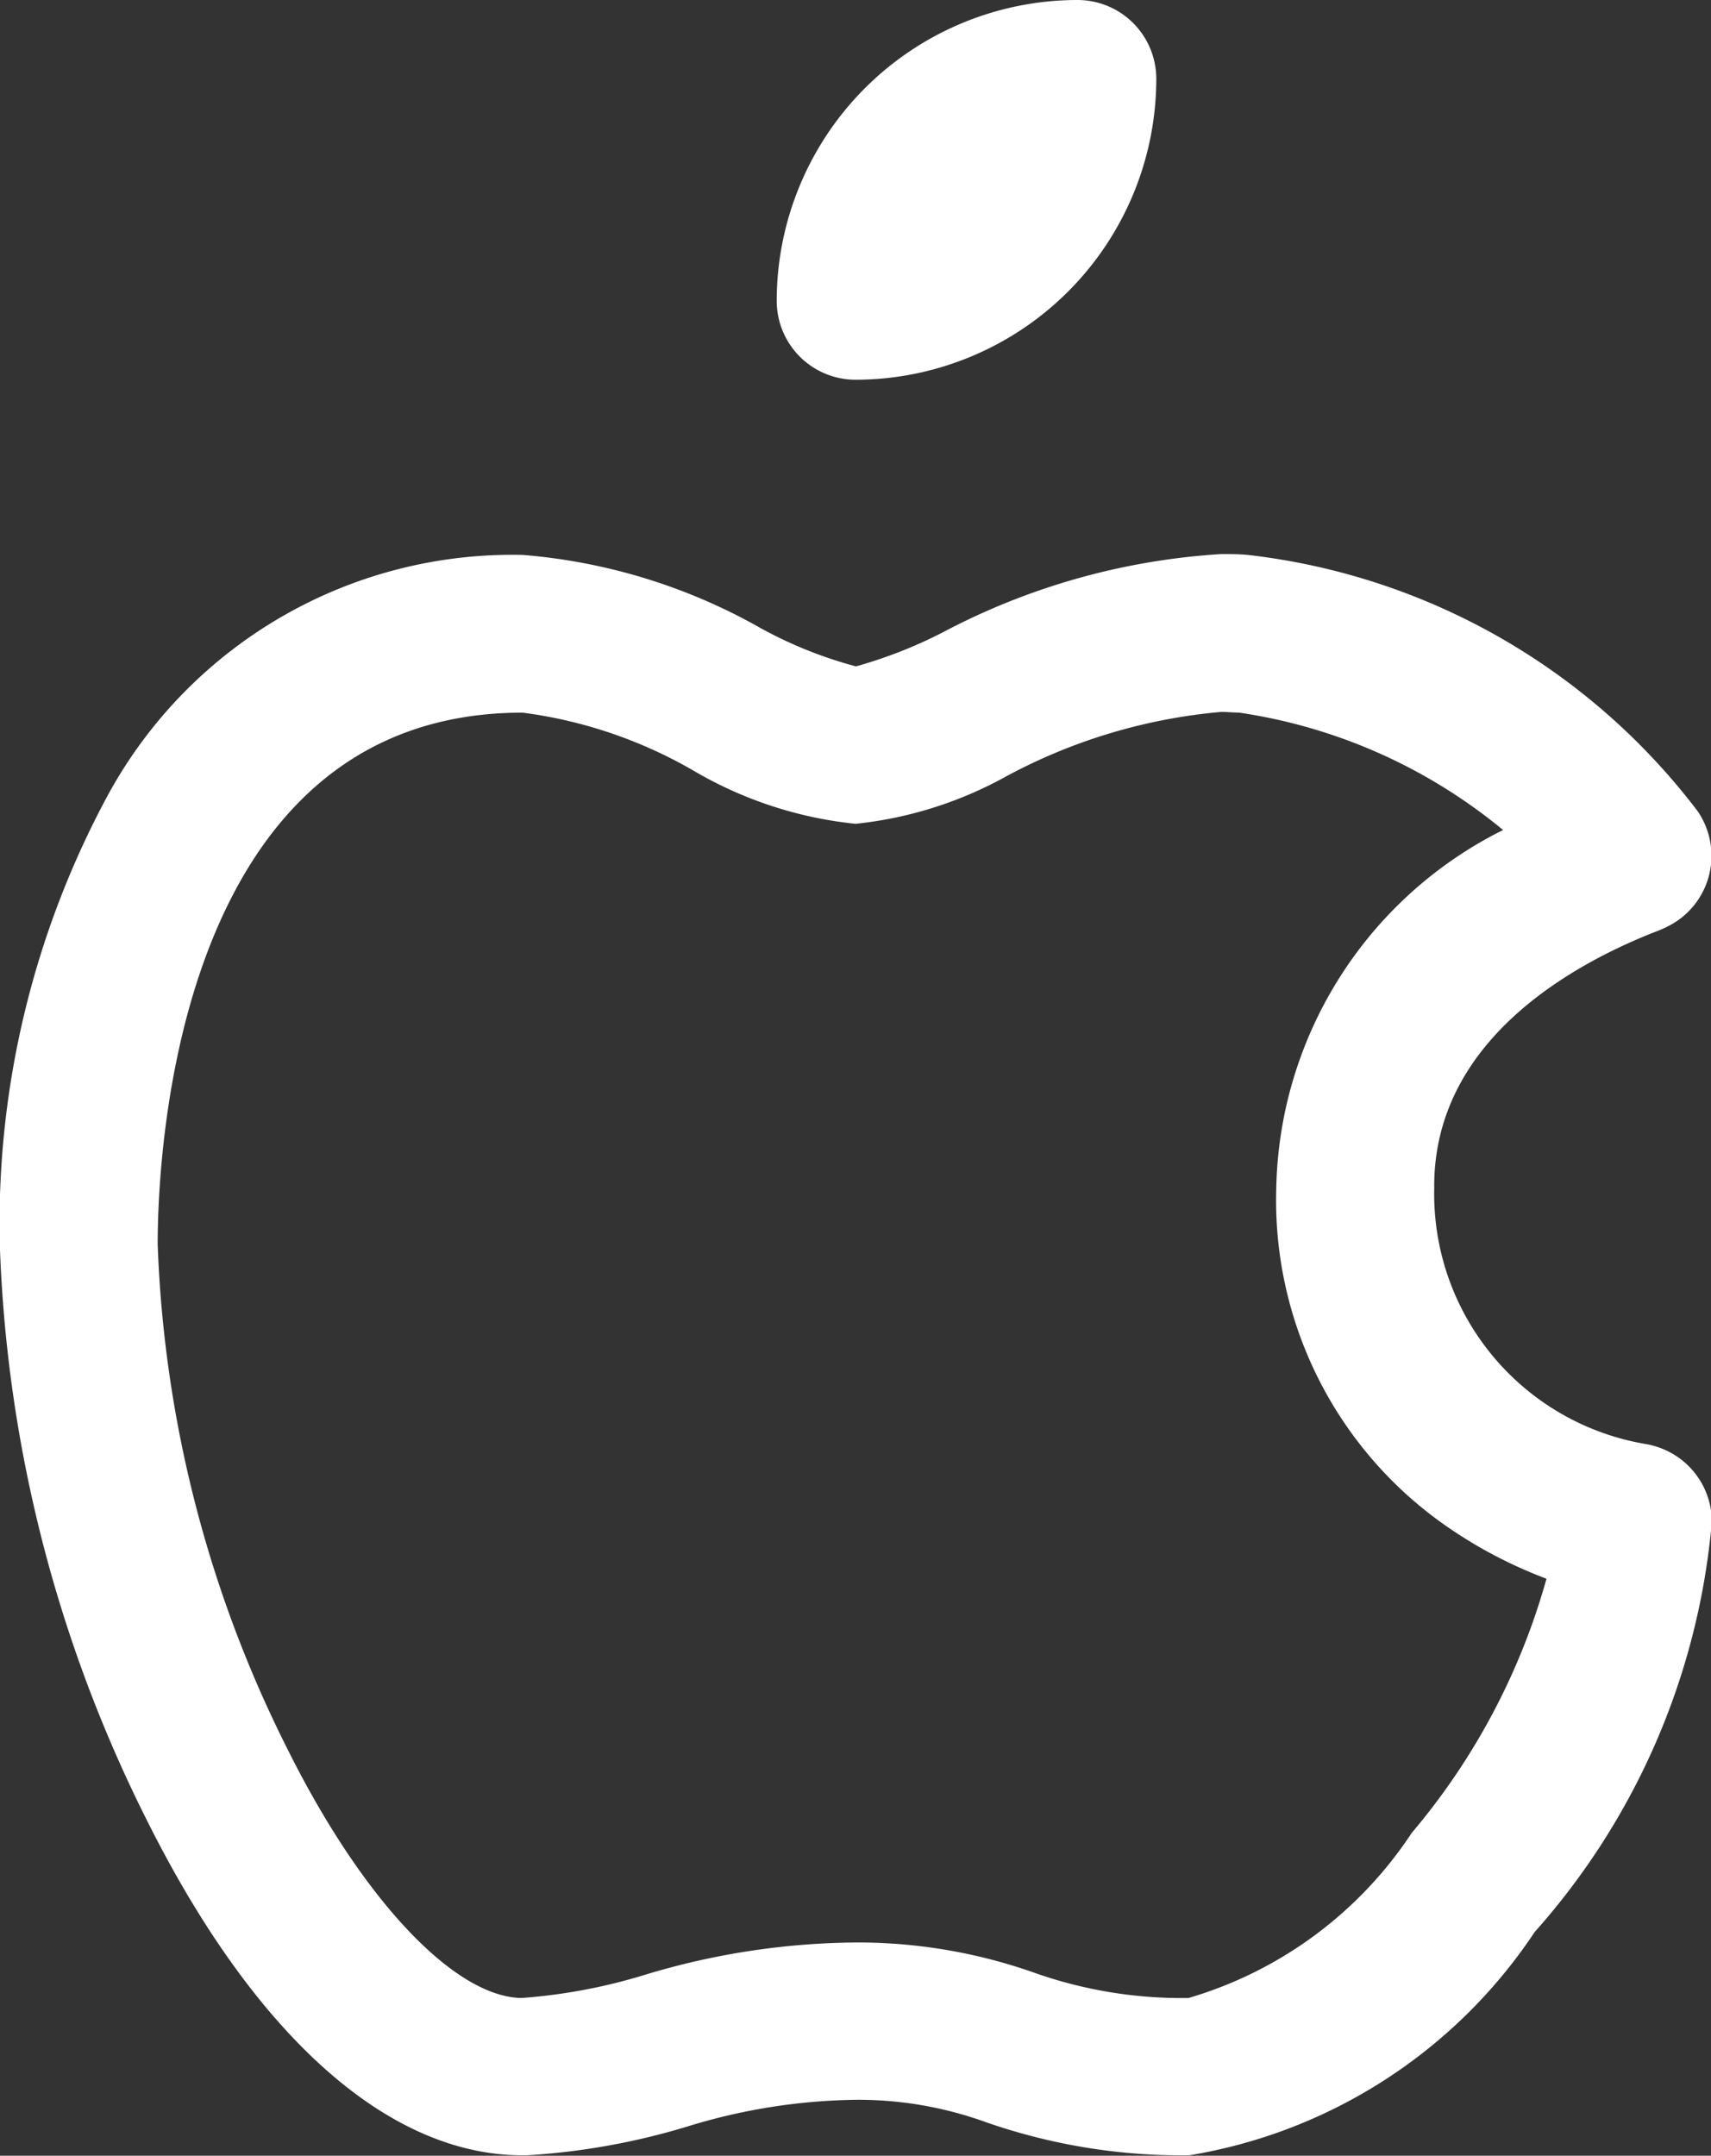 <svg xmlns="http://www.w3.org/2000/svg" width="16.277" height="20.5" viewBox="0 0 16.277 20.5">
  <rect x="0" y="0" width="16.277" height="20.5" fill="#333333" stroke="none"/>
  <g id="apple" transform="translate(-4289.25 -12971.25)">
    <path id="Path_1972" data-name="Path 1972" d="M15.868,6.242c.091,0,.182,0,.27.01A6.265,6.265,0,0,1,20.4,8.687a.75.75,0,0,1-.258,1.082A1.127,1.127,0,0,1,20,9.833c-.792.31-2.119,1.039-2.106,2.439a2.413,2.413,0,0,0,2.024,2.435.8.8,0,0,1,.117.032.75.75,0,0,1,.5.706,6.745,6.745,0,0,1-1.685,3.9,4.9,4.9,0,0,1-3.287,2.124,5.663,5.663,0,0,1-1.925-.312,3.577,3.577,0,0,0-1.242-.216,5.662,5.662,0,0,0-1.61.255,6.6,6.6,0,0,1-1.525.273H9.222c-1.277,0-2.547-1.131-3.574-3.185a13.166,13.166,0,0,1-1.4-5.481A8.568,8.568,0,0,1,5.277,8.533,4.381,4.381,0,0,1,9.222,6.25a5.476,5.476,0,0,1,2.271.7,4.036,4.036,0,0,0,.9.36,4.4,4.4,0,0,0,.815-.318A6.514,6.514,0,0,1,15.868,6.242Zm2.681,2.624a5.109,5.109,0,0,0-2.516-1.117h-.007c-.051,0-.1-.006-.158-.006a5.279,5.279,0,0,0-2.046.613,3.758,3.758,0,0,1-1.433.451A3.8,3.8,0,0,1,10.845,8.3,4.365,4.365,0,0,0,9.222,7.75c-3.3,0-3.472,4.211-3.472,5.056a11.578,11.578,0,0,0,1.24,4.81C7.7,19.038,8.57,19.96,9.209,19.973a5.288,5.288,0,0,0,1.181-.222,7.086,7.086,0,0,1,2-.306,5.052,5.052,0,0,1,1.692.285,4.208,4.208,0,0,0,1.475.243,3.835,3.835,0,0,0,2.123-1.57,6.4,6.4,0,0,0,1.282-2.417,4.34,4.34,0,0,1-1.02-.548,3.772,3.772,0,0,1-1.551-3.151A3.89,3.89,0,0,1,18.549,8.866Z" transform="translate(4285 12970.277)" fill="#fff"/>
    <path id="Path_1973" data-name="Path 1973" d="M12,4.861a.75.75,0,0,1-.75-.75A2.864,2.864,0,0,1,14.111,1.25a.75.75,0,0,1,.75.75A2.864,2.864,0,0,1,12,4.861Z" transform="translate(4285.389 12970)" fill="#fff"/>
  </g>
</svg>
